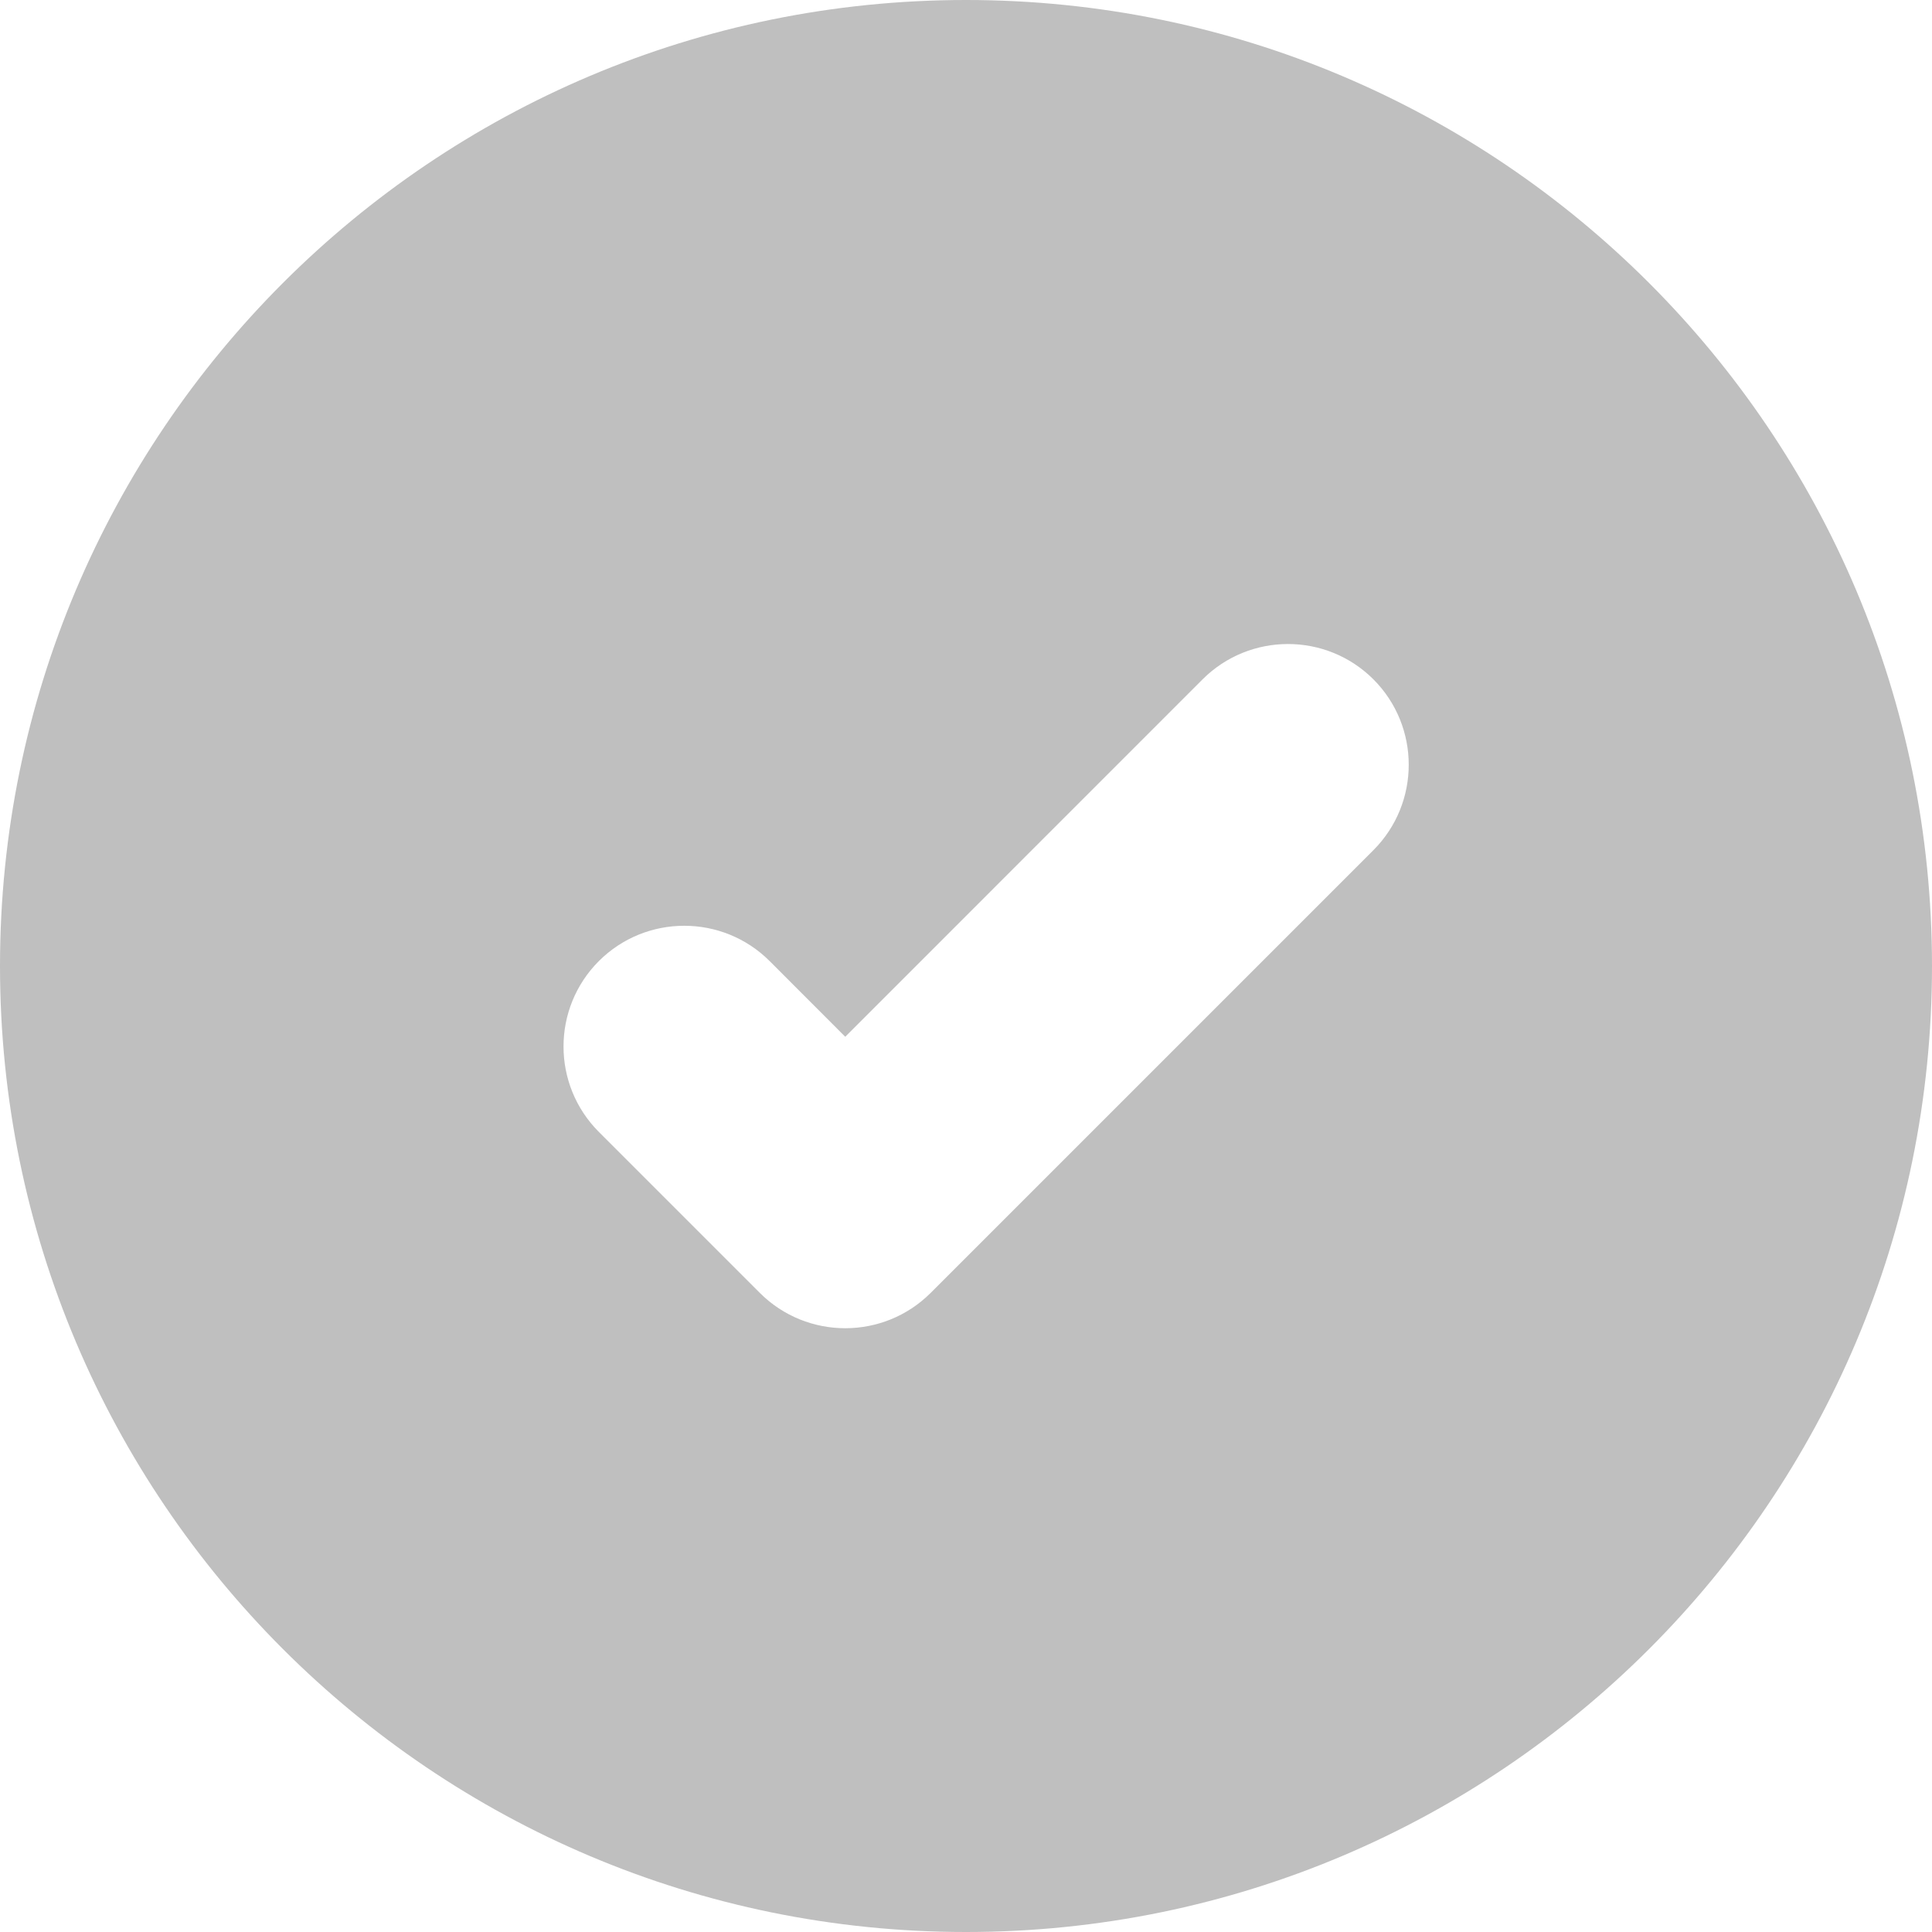 <svg width="512" height="512" viewBox="0 0 24 24" fill="none" xmlns="http://www.w3.org/2000/svg"><path d="M12 24C18.627 24 24 18.627 24 12C24 5.373 18.627 0 12 0C5.373 0 0 5.373 0 12C0 18.627 5.373 24 12 24ZM17.061 10.561L11.561 16.061C10.975 16.646 10.025 16.646 9.439 16.061L7.439 14.061C6.854 13.475 6.854 12.525 7.439 11.939C8.025 11.354 8.975 11.354 9.561 11.939L10.5 12.879L14.939 8.439C15.525 7.854 16.475 7.854 17.061 8.439C17.646 9.025 17.646 9.975 17.061 10.561Z" fill="#bfbfbf"/></svg>